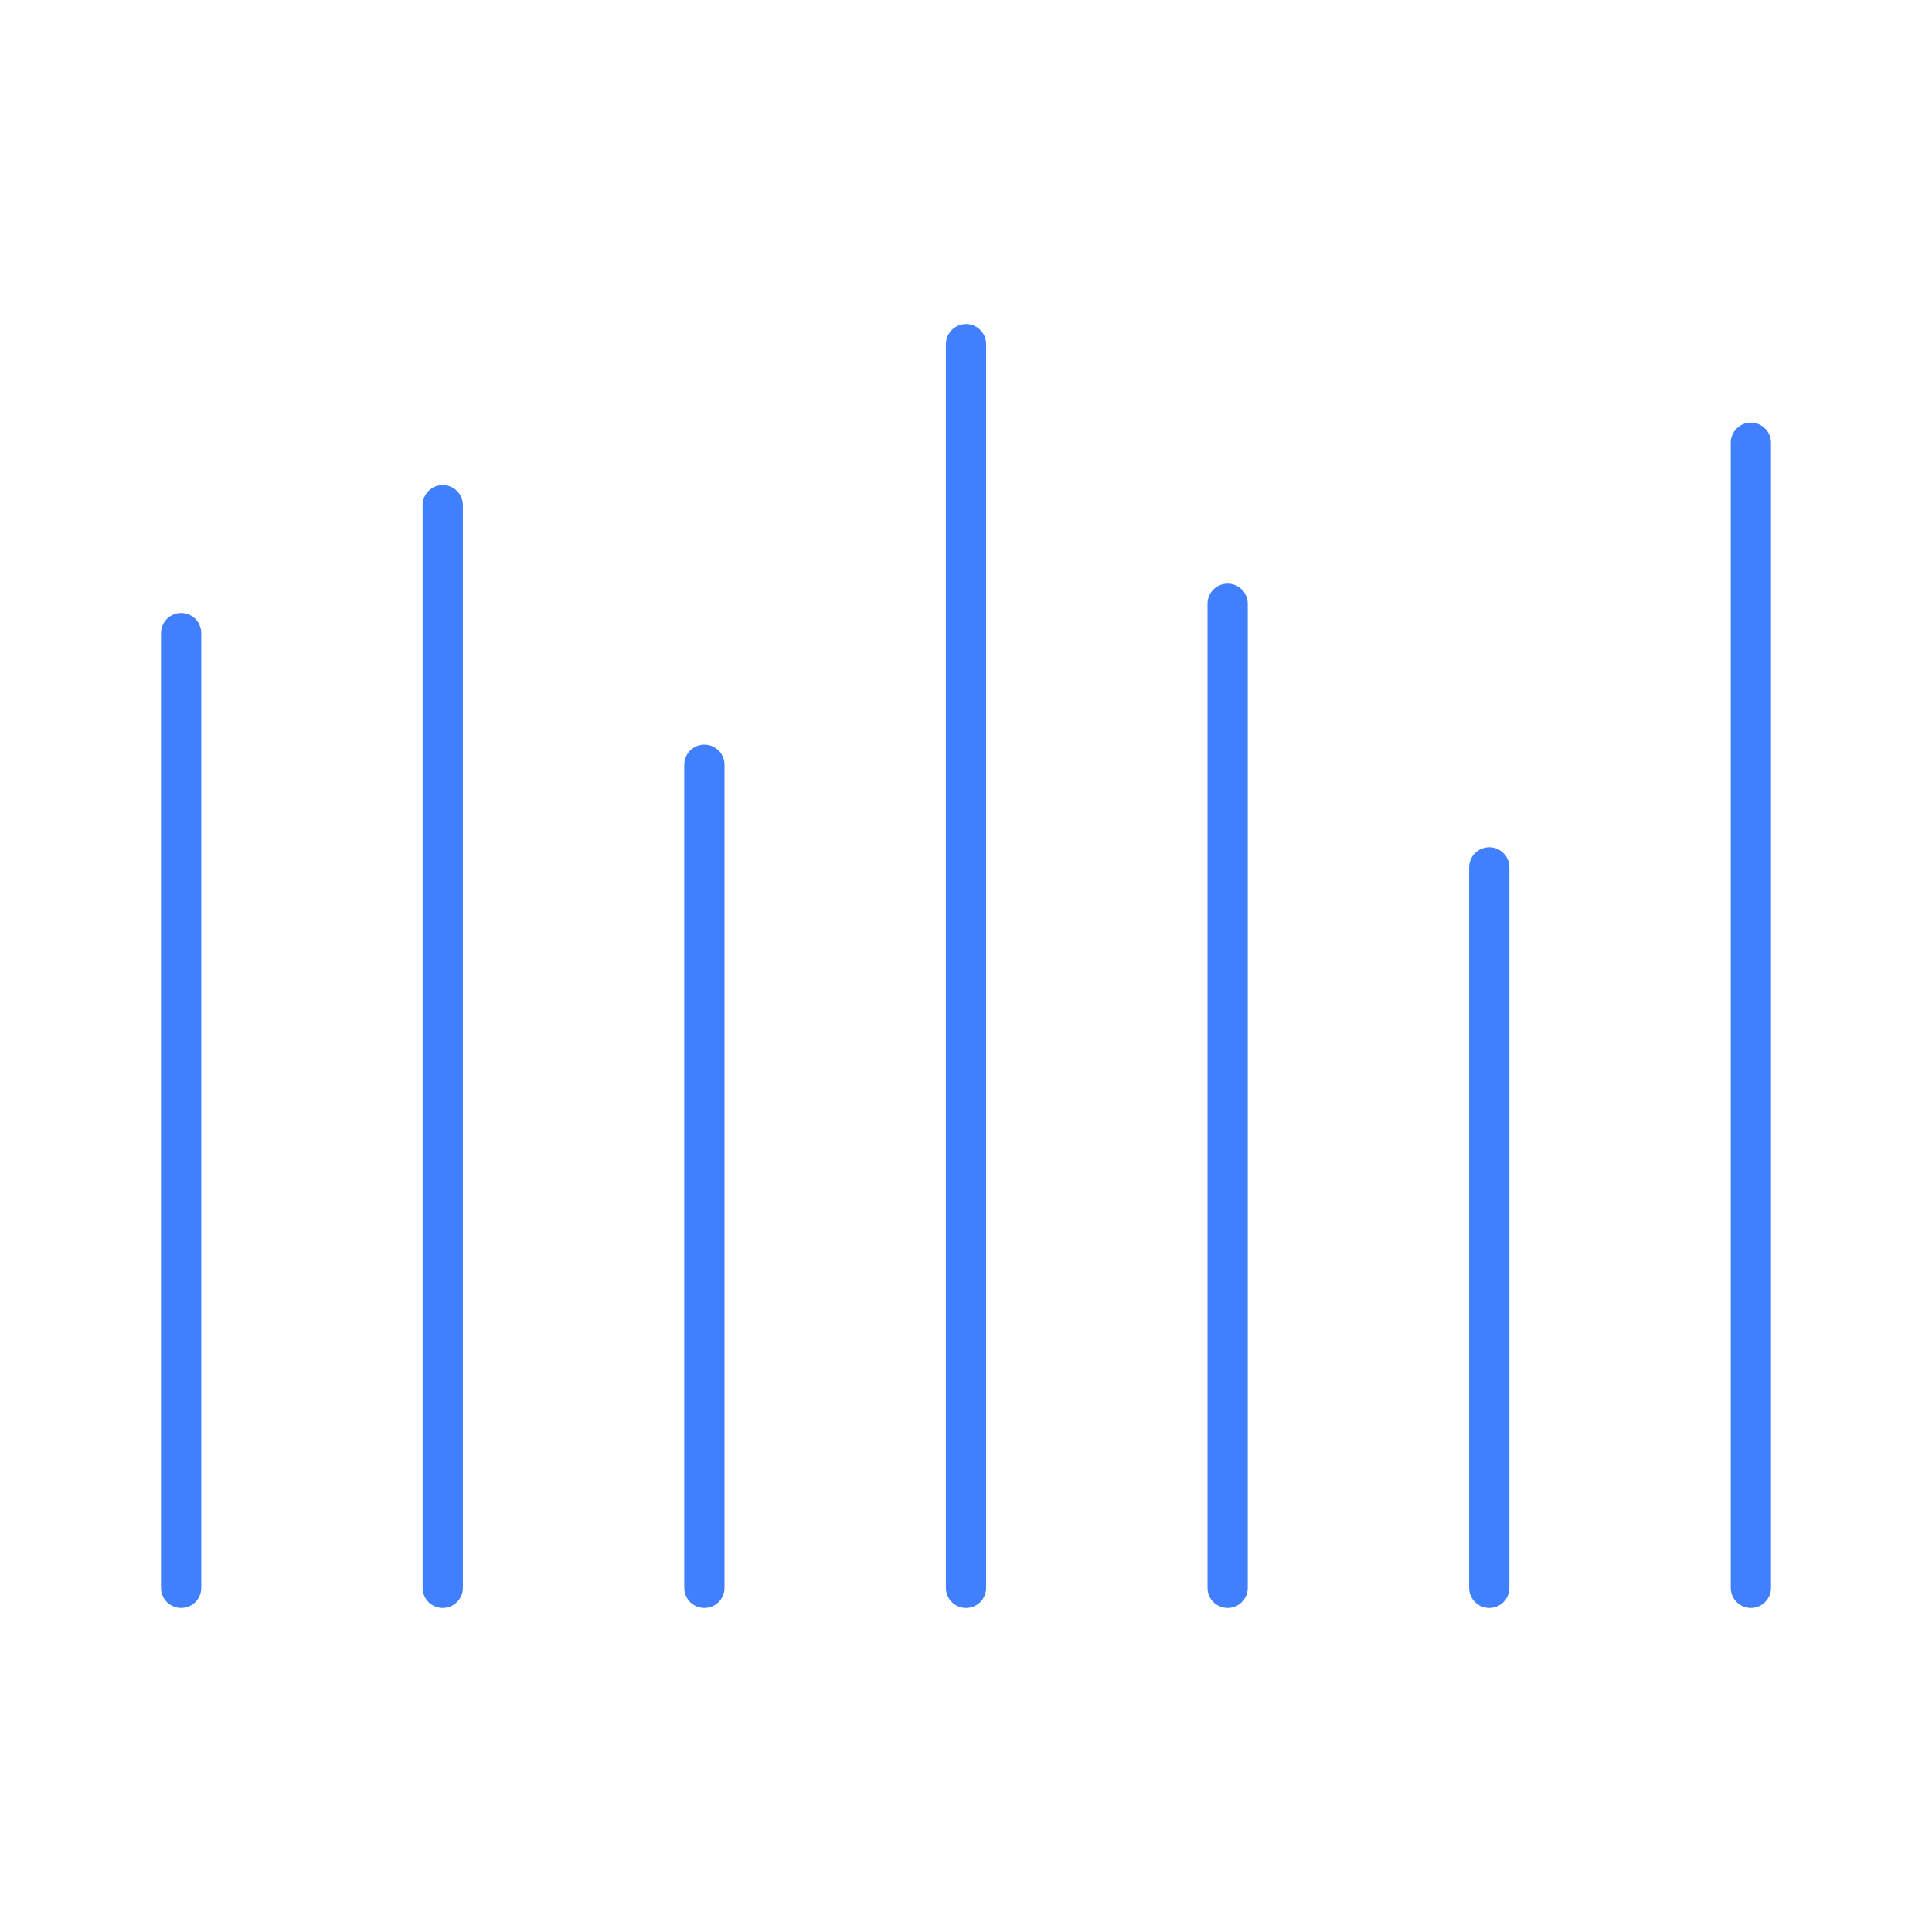 <svg xmlns="http://www.w3.org/2000/svg" viewBox="0 0 48 48"><defs><style>.a{fill:none;stroke:#4080ff;stroke-linecap:round;stroke-linejoin:round;}</style></defs><line class="a" x1="4.5" y1="15.73" x2="4.5" y2="39.45"/><line class="a" x1="11" y1="12.55" x2="11" y2="39.45"/><line class="a" x1="17.5" y1="19" x2="17.5" y2="39.45"/><line class="a" x1="24" y1="8.55" x2="24" y2="39.45"/><line class="a" x1="30.5" y1="15" x2="30.5" y2="39.45"/><line class="a" x1="37" y1="21.55" x2="37" y2="39.45"/><line class="a" x1="43.5" y1="11" x2="43.5" y2="39.45"/></svg>